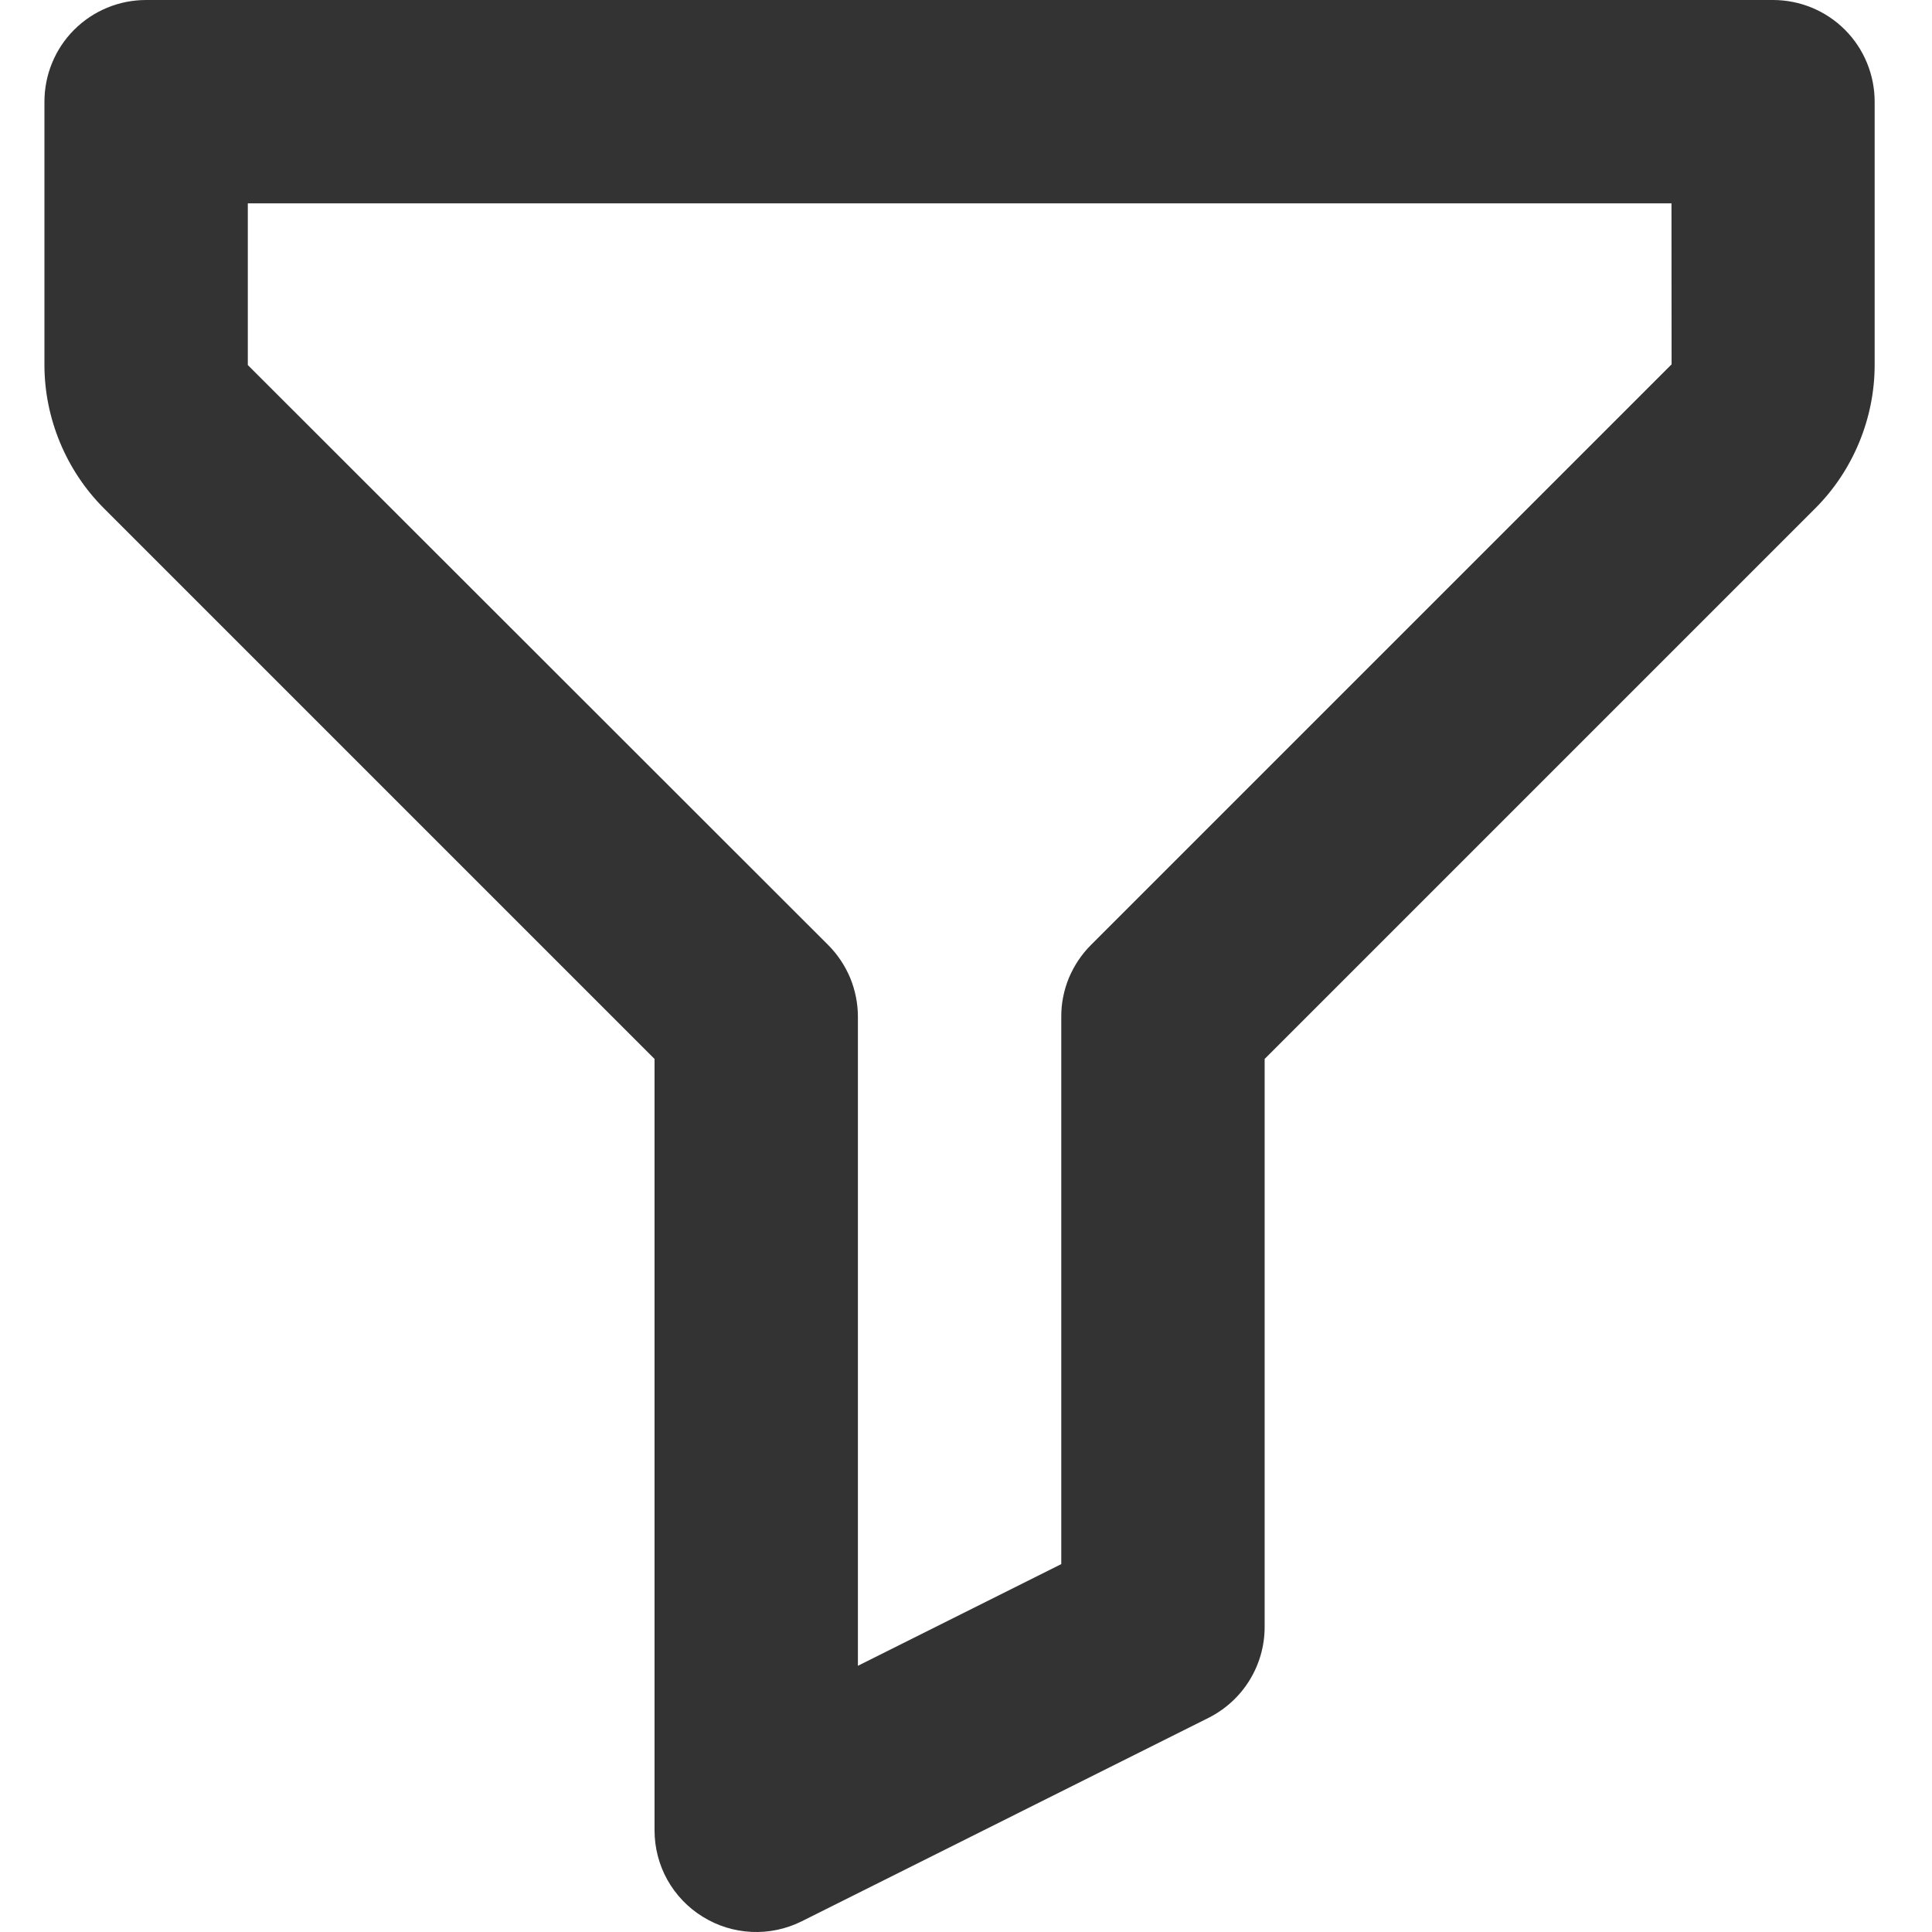 <svg width="19" height="19" viewBox="0 0 19 19" fill="none" xmlns="http://www.w3.org/2000/svg">
<path d="M17.436 0H1.437C1.171 0 0.917 0.105 0.729 0.293C0.542 0.48 0.437 0.735 0.437 1V3.59C0.437 4.113 0.65 4.627 1.02 4.997L6.437 10.414V18C6.437 18.17 6.48 18.338 6.563 18.487C6.646 18.635 6.766 18.761 6.911 18.85C7.056 18.94 7.221 18.991 7.391 18.999C7.562 19.007 7.731 18.971 7.884 18.895L11.883 16.895C12.223 16.725 12.437 16.379 12.437 16V10.414L17.854 4.997C18.224 4.627 18.436 4.113 18.436 3.59V1C18.436 0.735 18.331 0.48 18.144 0.293C17.956 0.105 17.702 0 17.436 0ZM10.729 9.293C10.636 9.386 10.563 9.496 10.512 9.617C10.462 9.739 10.436 9.869 10.437 10V15.382L8.437 16.382V10C8.437 9.869 8.411 9.739 8.361 9.617C8.31 9.496 8.237 9.386 8.144 9.293L2.437 3.59V2H16.438L16.439 3.583L10.729 9.293Z" fill="#333333"/>
</svg>
